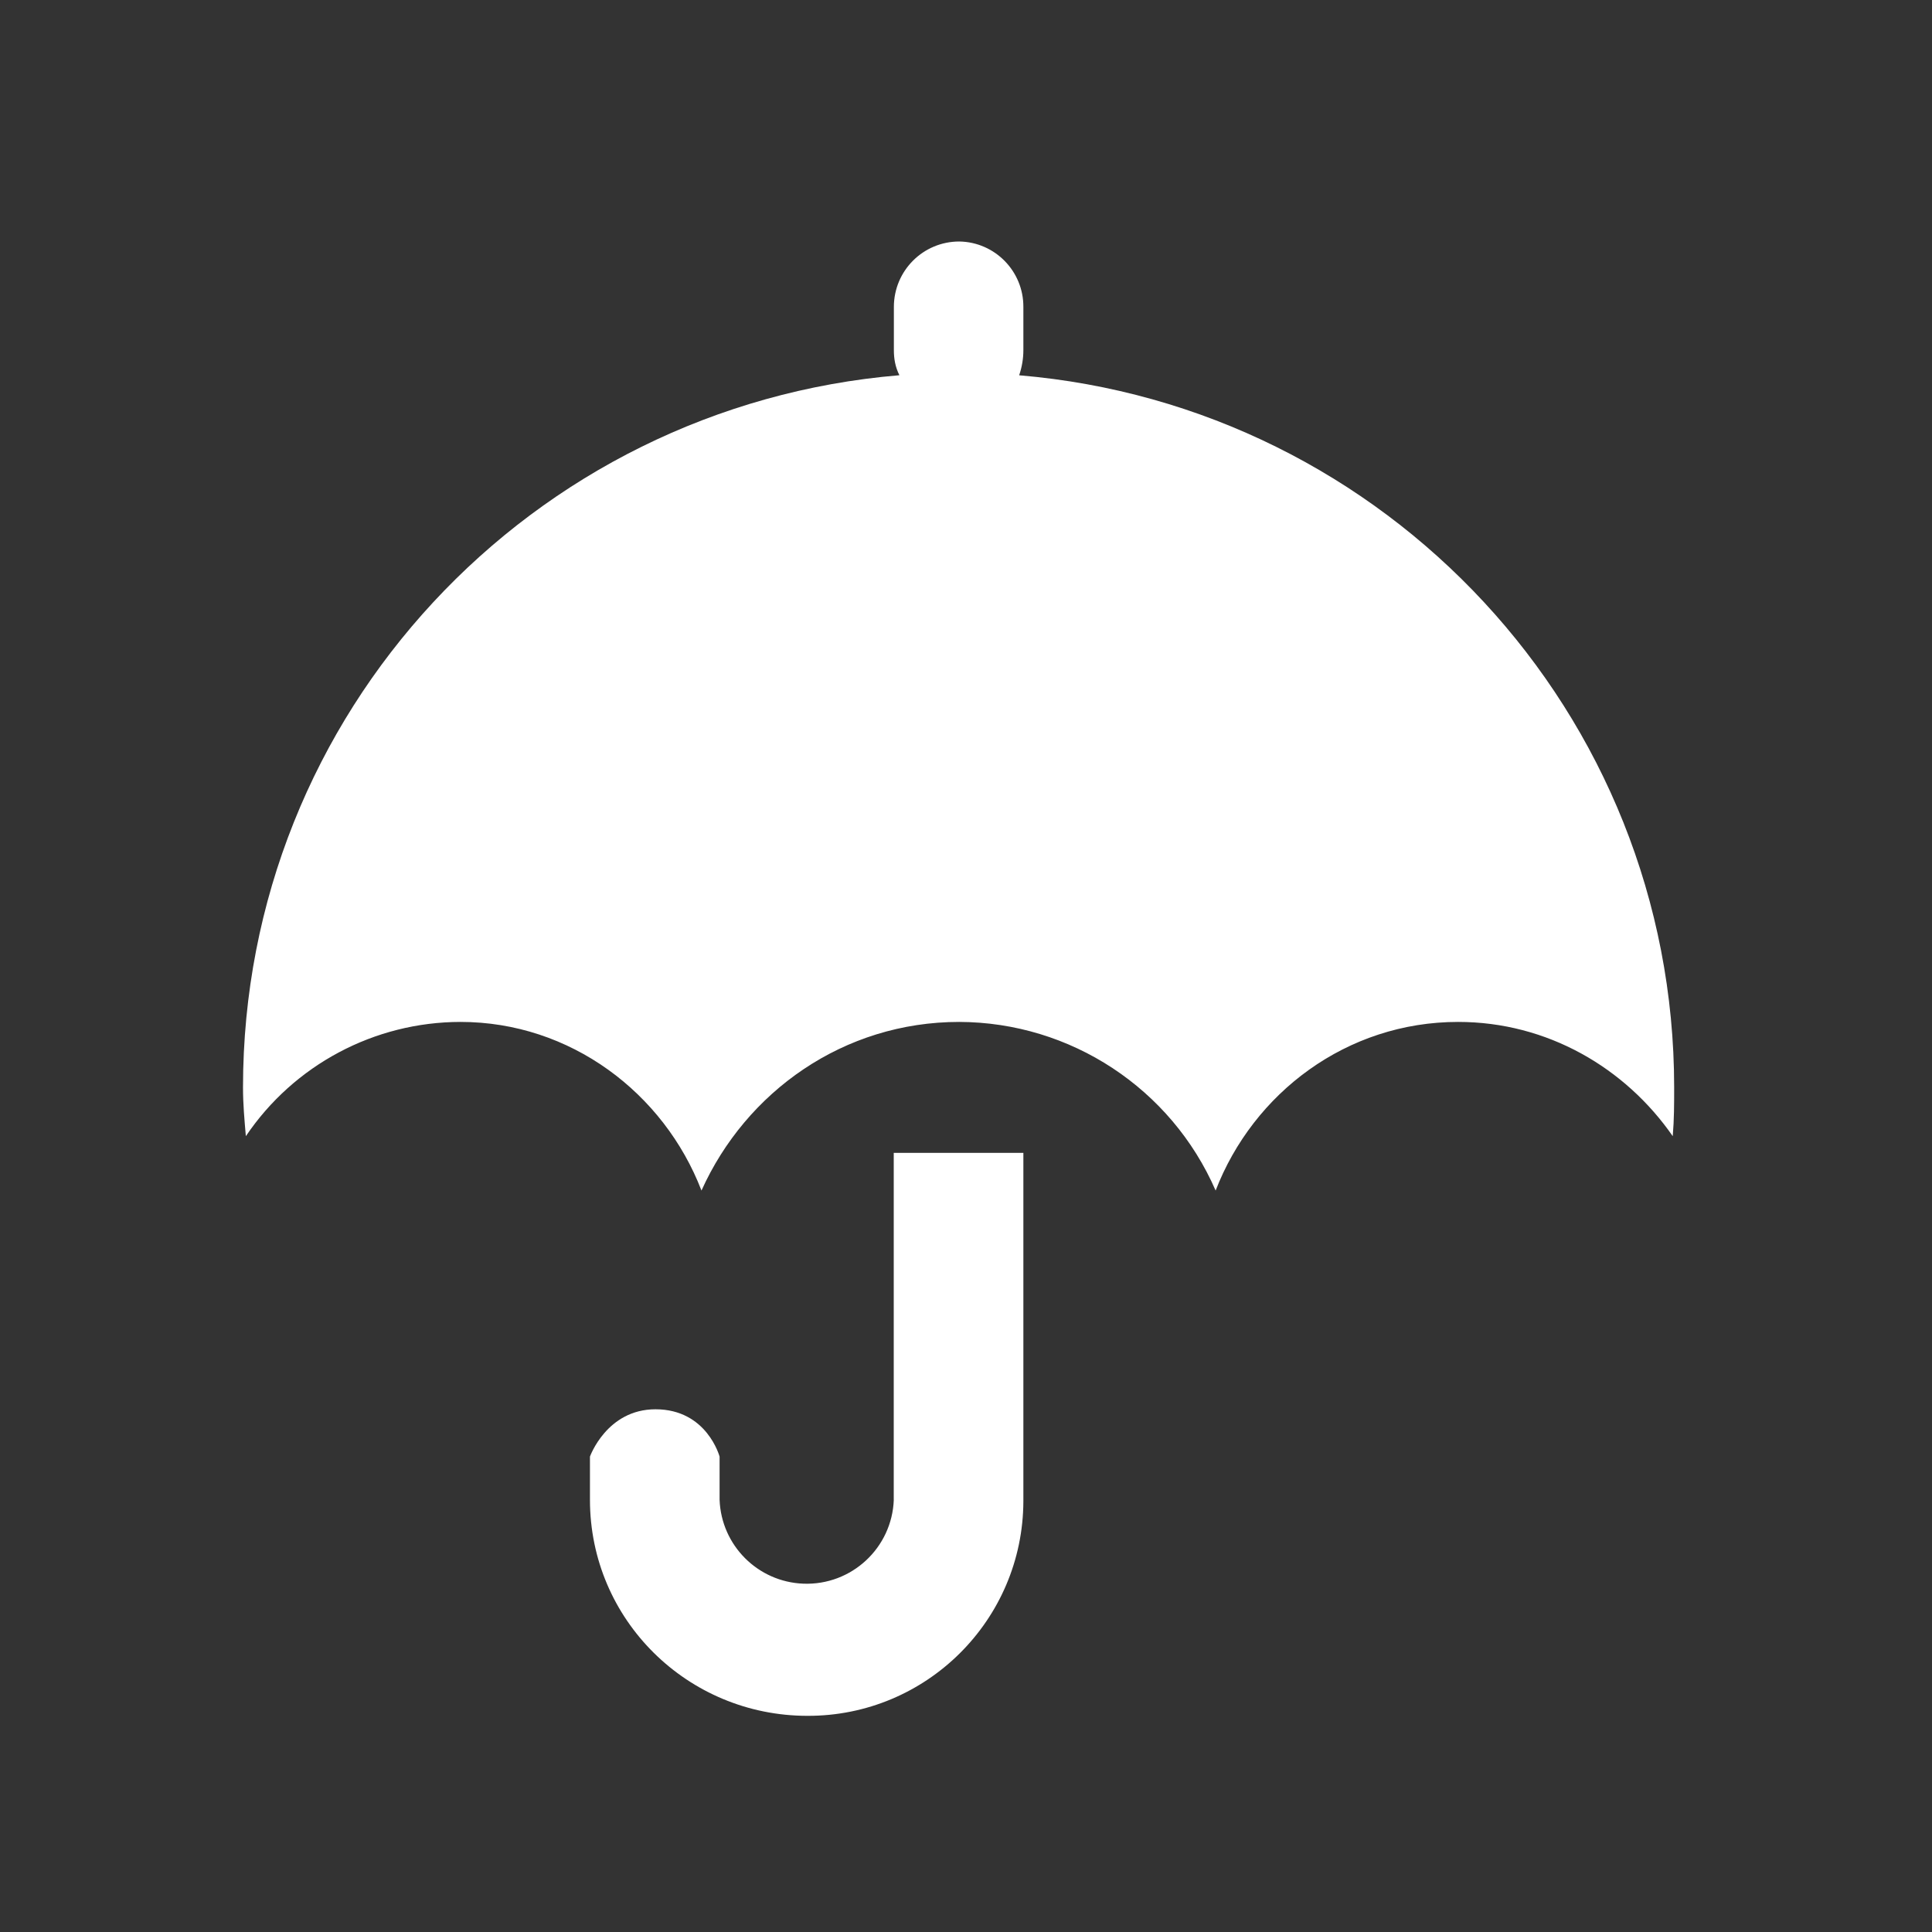 <?xml version="1.0" encoding="UTF-8"?>
<svg width="72px" height="72px" viewBox="0 0 72 72" version="1.1" xmlns="http://www.w3.org/2000/svg" xmlns:xlink="http://www.w3.org/1999/xlink">
    <rect x="0" y="0" width="72" height="72" fill="#333333" stroke="none"/>
    <!-- Generator: Sketch 55.2 (78181) - https://sketchapp.com -->
    <title>画板</title>
    <desc>Created with Sketch.</desc>
    <g id="画板" stroke="none" stroke-width="1" fill="none" fill-rule="evenodd">
        <g id="three_big_w" transform="translate(9, 9)" fill="#FFFFFF" fill-rule="nonzero">
            <g id="风控管理">
                <path d="M24.309,46.894 L24.309,46.894 C24.242,48.687 22.734,50.086 20.941,50.019 C19.243,49.955 17.881,48.593 17.817,46.894 L17.817,45.285 C17.817,45.285 17.35,43.52 15.429,43.52 C13.611,43.52 12.986,45.283 12.986,45.283 L12.986,46.894 C12.986,51.361 16.622,54.944 21.091,54.944 L21.091,54.944 C25.521,54.958 29.124,51.377 29.138,46.947 C29.138,46.93 29.138,46.912 29.138,46.894 L29.138,33.964 L24.307,33.964 L24.307,46.894 L24.309,46.894 Z" id="路径"></path>
                <path d="M28.982,4.984 C29.087,4.673 29.138,4.361 29.138,4.05 L29.138,2.44 L29.138,2.44 C29.145,1.11 28.08,0.021 26.75,-2.46588801e-06 C25.401,-2.46588801e-06 24.312,1.09 24.312,2.44 L24.312,4.05 C24.312,4.363 24.362,4.673 24.518,4.984 C10.807,6.129 0.056,17.552 0.056,31.524 C0.056,32.147 0.109,32.719 0.162,33.342 L0.162,33.342 C1.956,30.684 4.951,29.089 8.158,29.084 C12.258,29.084 15.741,31.732 17.142,35.368 C18.804,31.68 22.439,29.084 26.748,29.084 L26.748,29.084 C30.897,29.097 34.647,31.563 36.303,35.368 C37.707,31.732 41.186,29.084 45.341,29.084 C48.665,29.084 51.573,30.796 53.338,33.342 C53.391,32.719 53.391,32.147 53.391,31.524 C53.391,17.554 42.64,6.131 28.982,4.986 L28.982,4.984 Z" id="路径"></path>
            </g>
        </g>
    </g>
</svg>